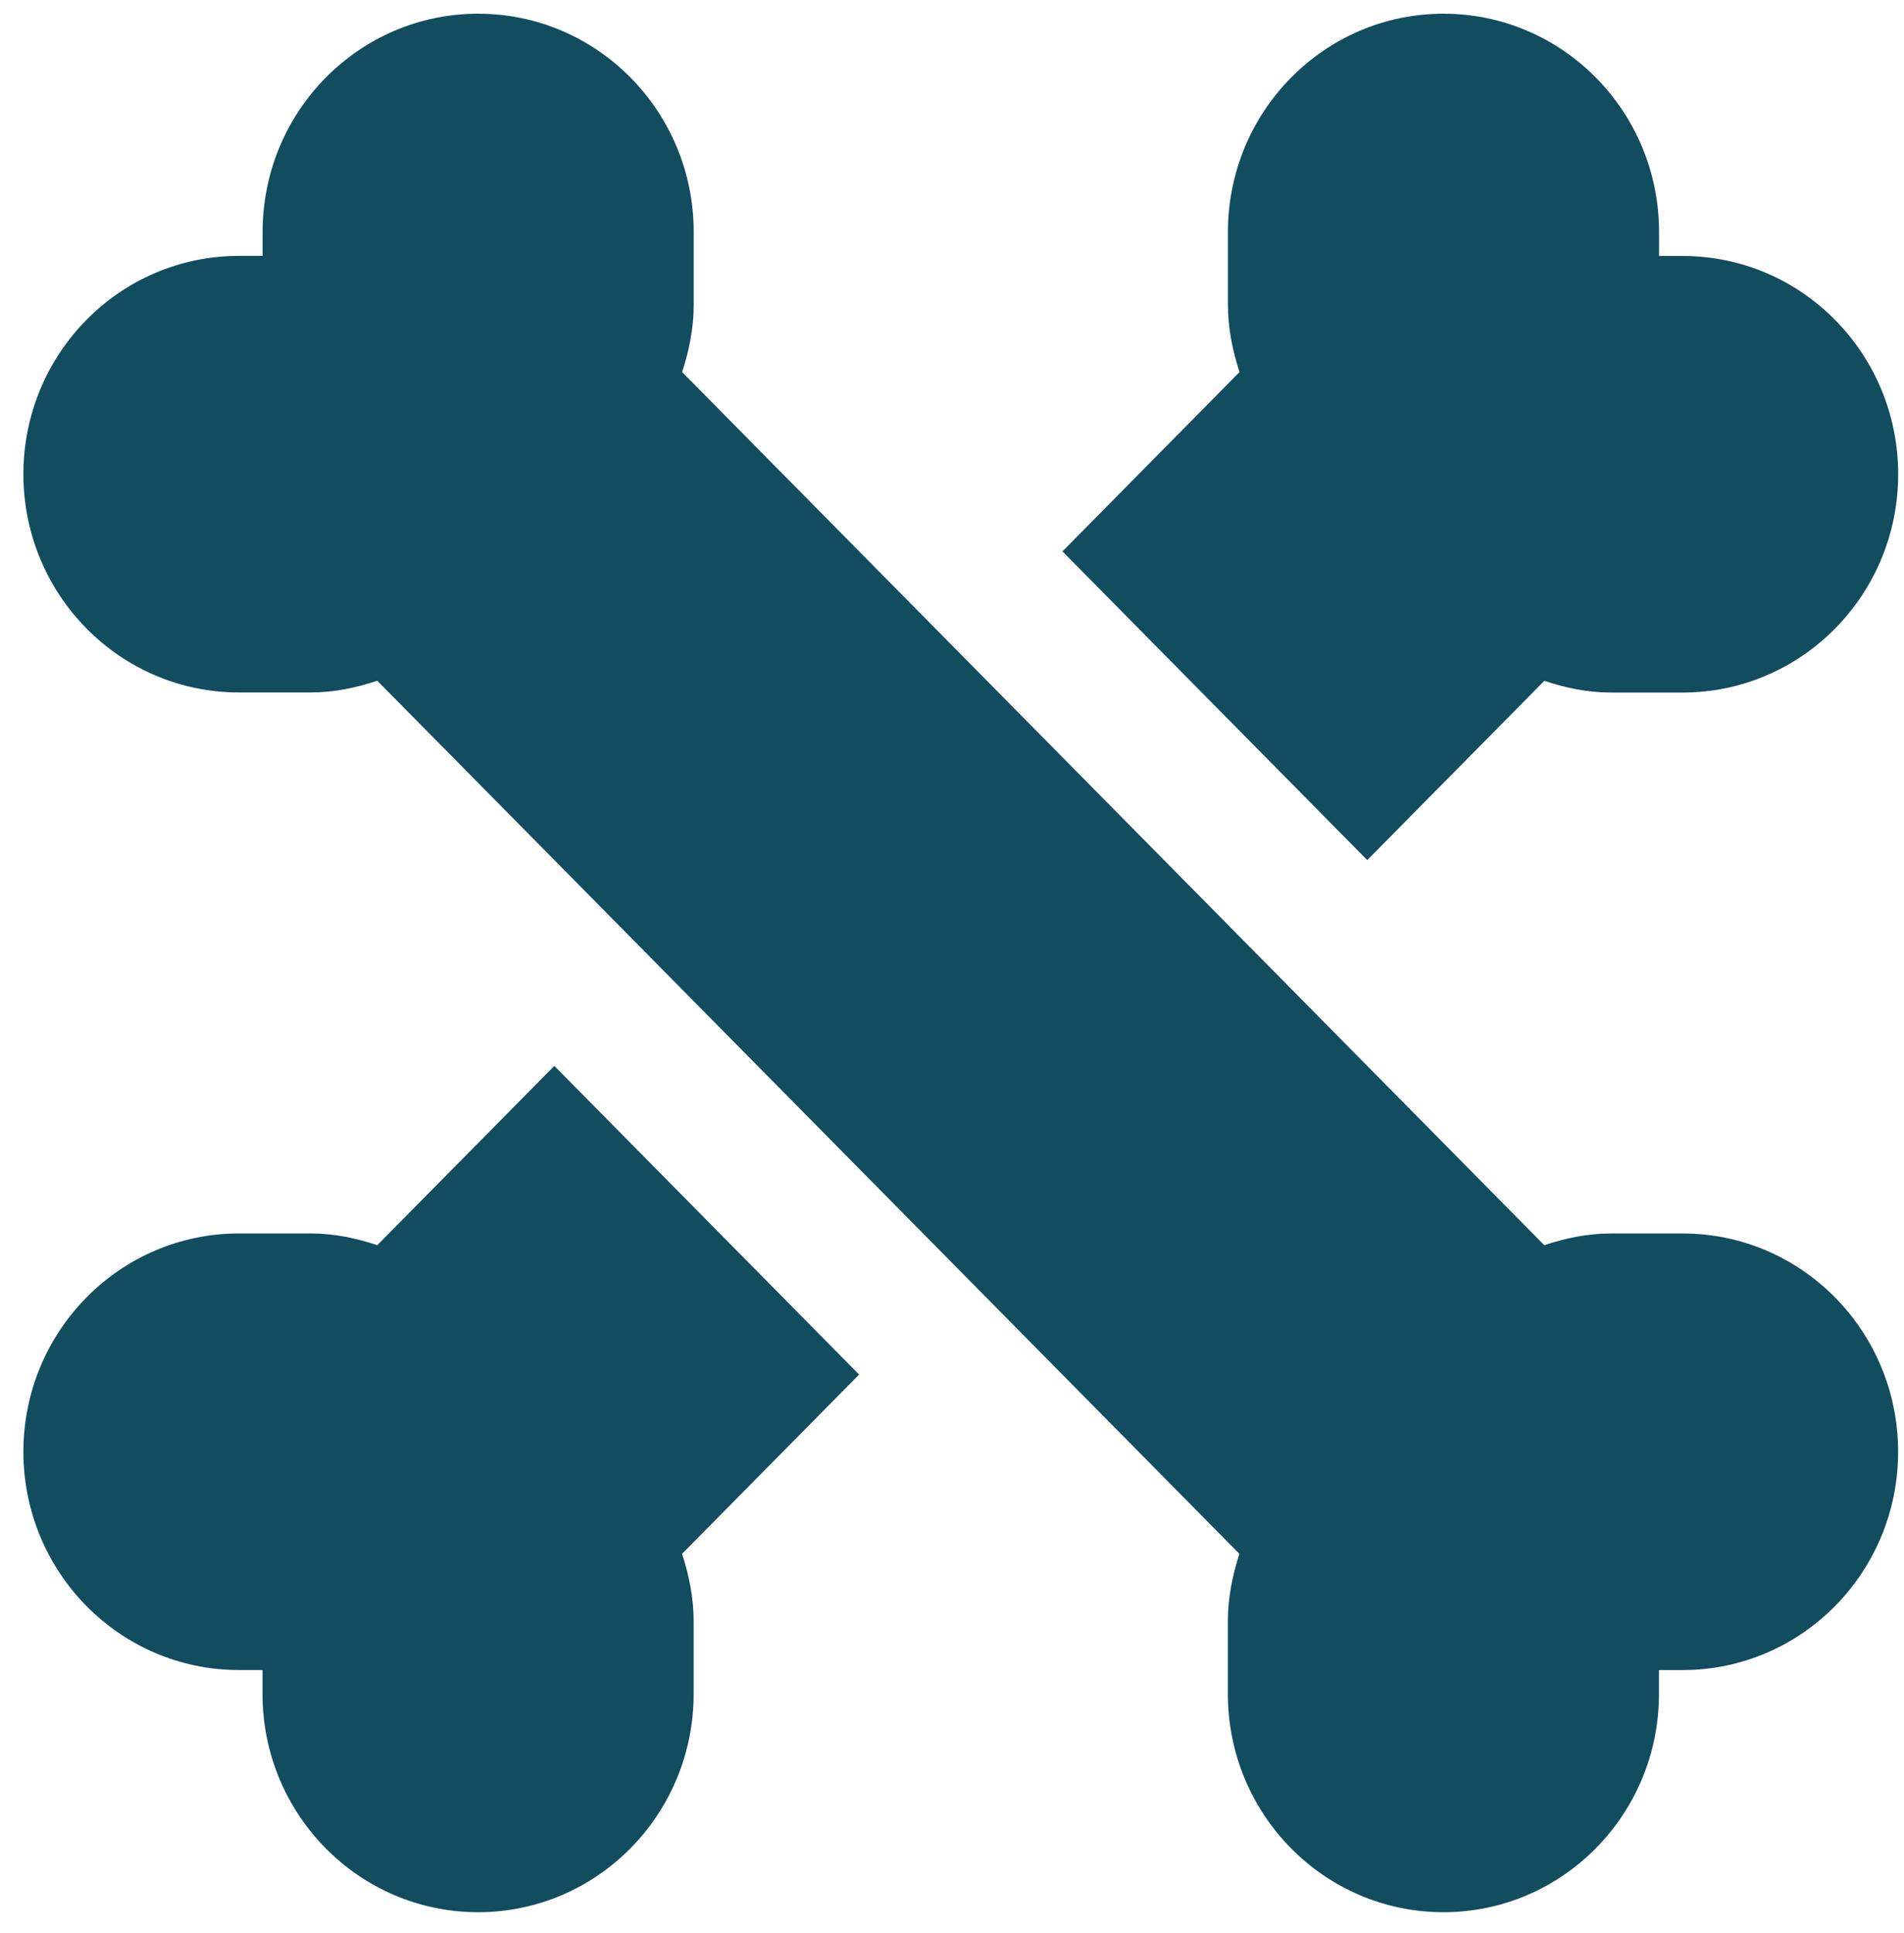 <svg width="65" height="66" viewBox="0 0 65 66" fill="none" xmlns="http://www.w3.org/2000/svg">
<path d="M46.676 29.362L52.721 23.242C53.439 23.48 54.192 23.642 54.989 23.642H57.442C61.507 23.642 64.801 20.305 64.801 16.189C64.801 12.073 61.507 8.738 57.442 8.738H56.638V7.92C56.638 3.804 53.343 0.468 49.279 0.468C45.215 0.468 41.92 3.804 41.92 7.92V10.404C41.92 11.212 42.08 11.974 42.315 12.702L36.271 18.823L46.676 29.362Z" fill="#124C5F"/>
<path d="M18.924 36.387L12.88 42.507C12.161 42.269 11.408 42.107 10.611 42.107H8.158C4.093 42.107 0.799 45.443 0.799 49.559C0.799 53.675 4.093 57.011 8.158 57.011H8.962V57.826C8.962 61.942 12.257 65.278 16.321 65.278C20.386 65.278 23.68 61.942 23.68 57.826V55.342C23.68 54.535 23.52 53.772 23.285 53.044L29.329 46.924L18.924 36.387Z" fill="#124C5F"/>
<path d="M57.442 42.108H54.989C54.192 42.108 53.439 42.269 52.72 42.508L23.287 12.702C23.523 11.974 23.682 11.212 23.682 10.404V7.92C23.682 3.804 20.388 0.468 16.323 0.468C12.259 0.468 8.965 3.804 8.965 7.92V8.735H8.158C4.093 8.735 0.799 12.071 0.799 16.187C0.799 20.303 4.093 23.639 8.158 23.639H10.611C11.408 23.639 12.161 23.478 12.88 23.239L42.312 53.045C42.077 53.773 41.918 54.535 41.918 55.342V57.826C41.918 61.942 45.212 65.278 49.276 65.278C53.341 65.278 56.635 61.942 56.635 57.826V57.012H57.44C61.505 57.012 64.799 53.676 64.799 49.56C64.799 45.444 61.507 42.108 57.442 42.108Z" fill="#124C5F"/>
</svg>
